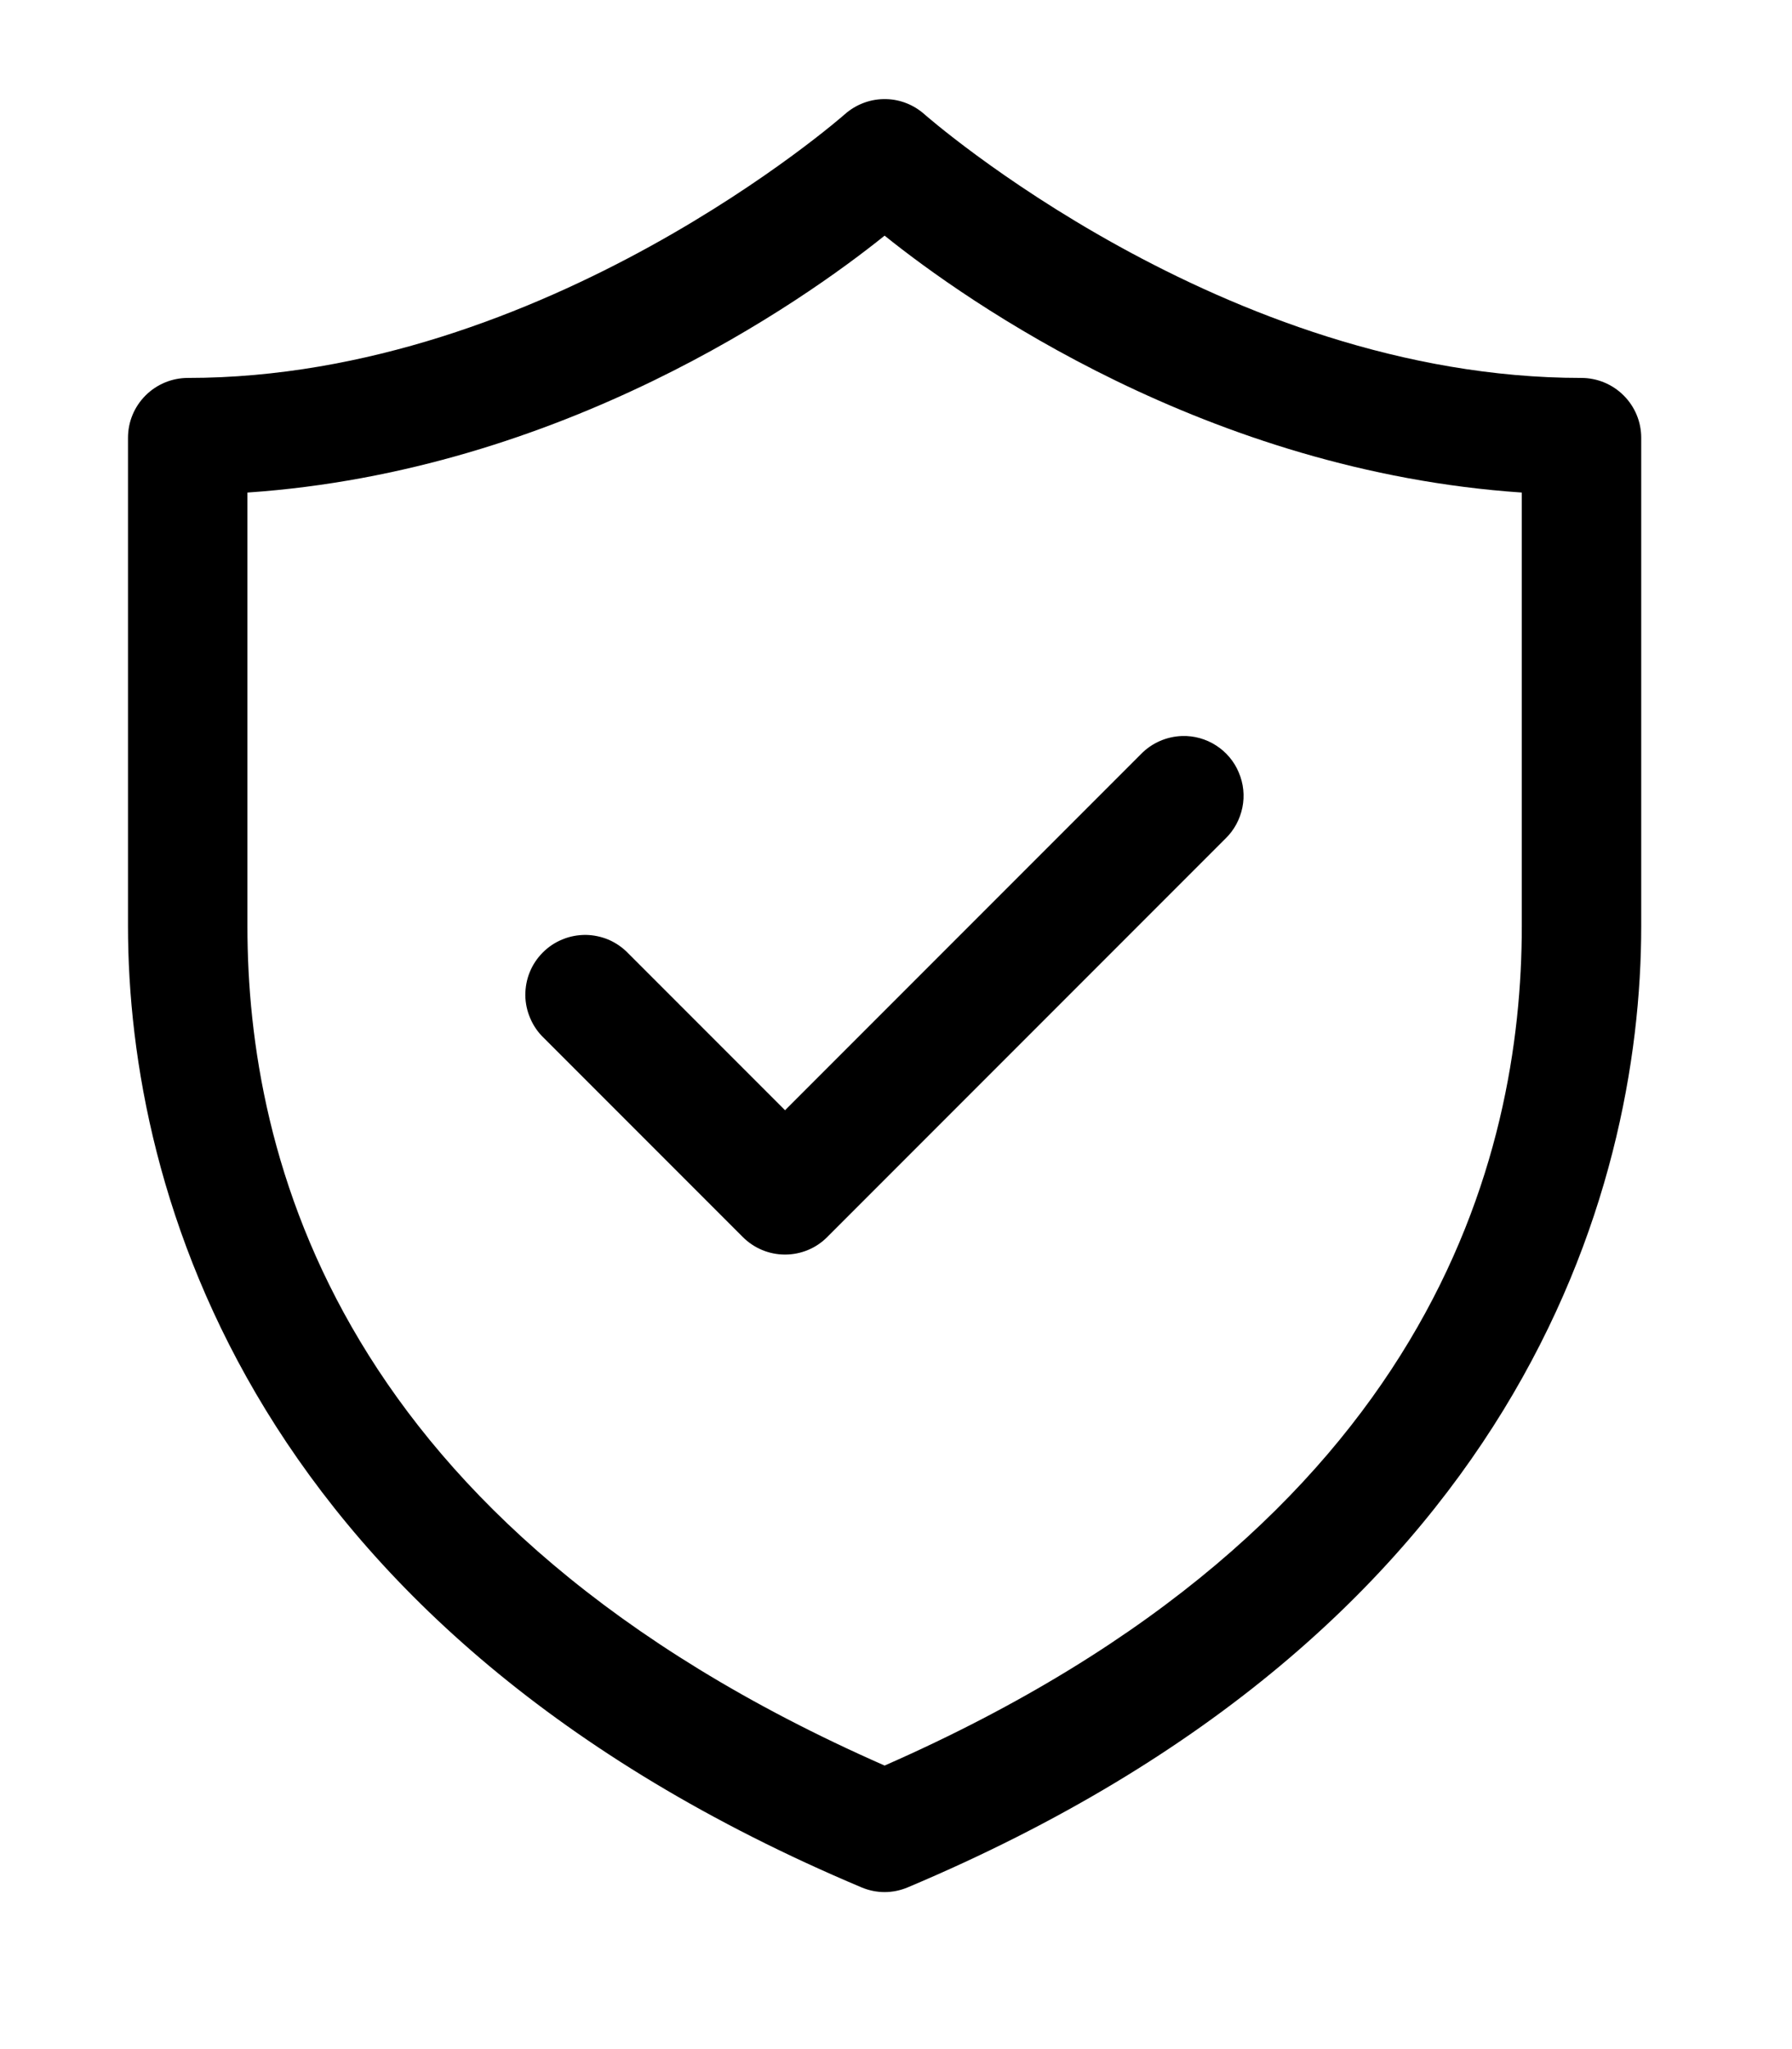 <svg width="14" height="16" viewBox="0 0 14 16" fill="none" xmlns="http://www.w3.org/2000/svg">
<path d="M6.926 0.774C6.806 0.77 6.689 0.813 6.599 0.893C6.599 0.893 4.264 2.951 1.467 2.951C1.343 2.951 1.224 3.001 1.137 3.088C1.049 3.176 1 3.294 1 3.418V7.232C1 9.31 1.961 12.728 6.73 14.737C6.787 14.761 6.849 14.774 6.911 14.774C6.973 14.774 7.035 14.761 7.092 14.737C11.861 12.728 12.822 9.31 12.822 7.232V3.418C12.822 3.294 12.773 3.176 12.685 3.088C12.598 3.001 12.479 2.951 12.355 2.951C9.558 2.951 7.223 0.893 7.223 0.893C7.141 0.82 7.036 0.777 6.926 0.774ZM6.911 1.84C7.553 2.356 9.434 3.679 11.889 3.846V7.232C11.889 9.019 11.202 11.901 6.911 13.786C2.62 11.901 1.933 9.019 1.933 7.232V3.846C4.388 3.679 6.269 2.356 6.911 1.84ZM9.235 5.747C9.114 5.751 8.999 5.801 8.914 5.888L6.133 8.669L4.908 7.444C4.865 7.399 4.813 7.363 4.756 7.338C4.699 7.314 4.638 7.301 4.576 7.3C4.514 7.3 4.452 7.311 4.395 7.335C4.337 7.358 4.285 7.393 4.241 7.437C4.197 7.481 4.162 7.533 4.139 7.59C4.115 7.648 4.104 7.71 4.104 7.772C4.105 7.834 4.118 7.895 4.143 7.952C4.167 8.009 4.203 8.061 4.248 8.104L5.803 9.659C5.891 9.747 6.009 9.796 6.133 9.796C6.257 9.796 6.376 9.747 6.463 9.659L9.574 6.548C9.642 6.482 9.687 6.398 9.706 6.306C9.725 6.214 9.715 6.118 9.678 6.032C9.642 5.945 9.58 5.872 9.501 5.821C9.422 5.77 9.329 5.744 9.235 5.747Z" fill="black"/>
</svg>
